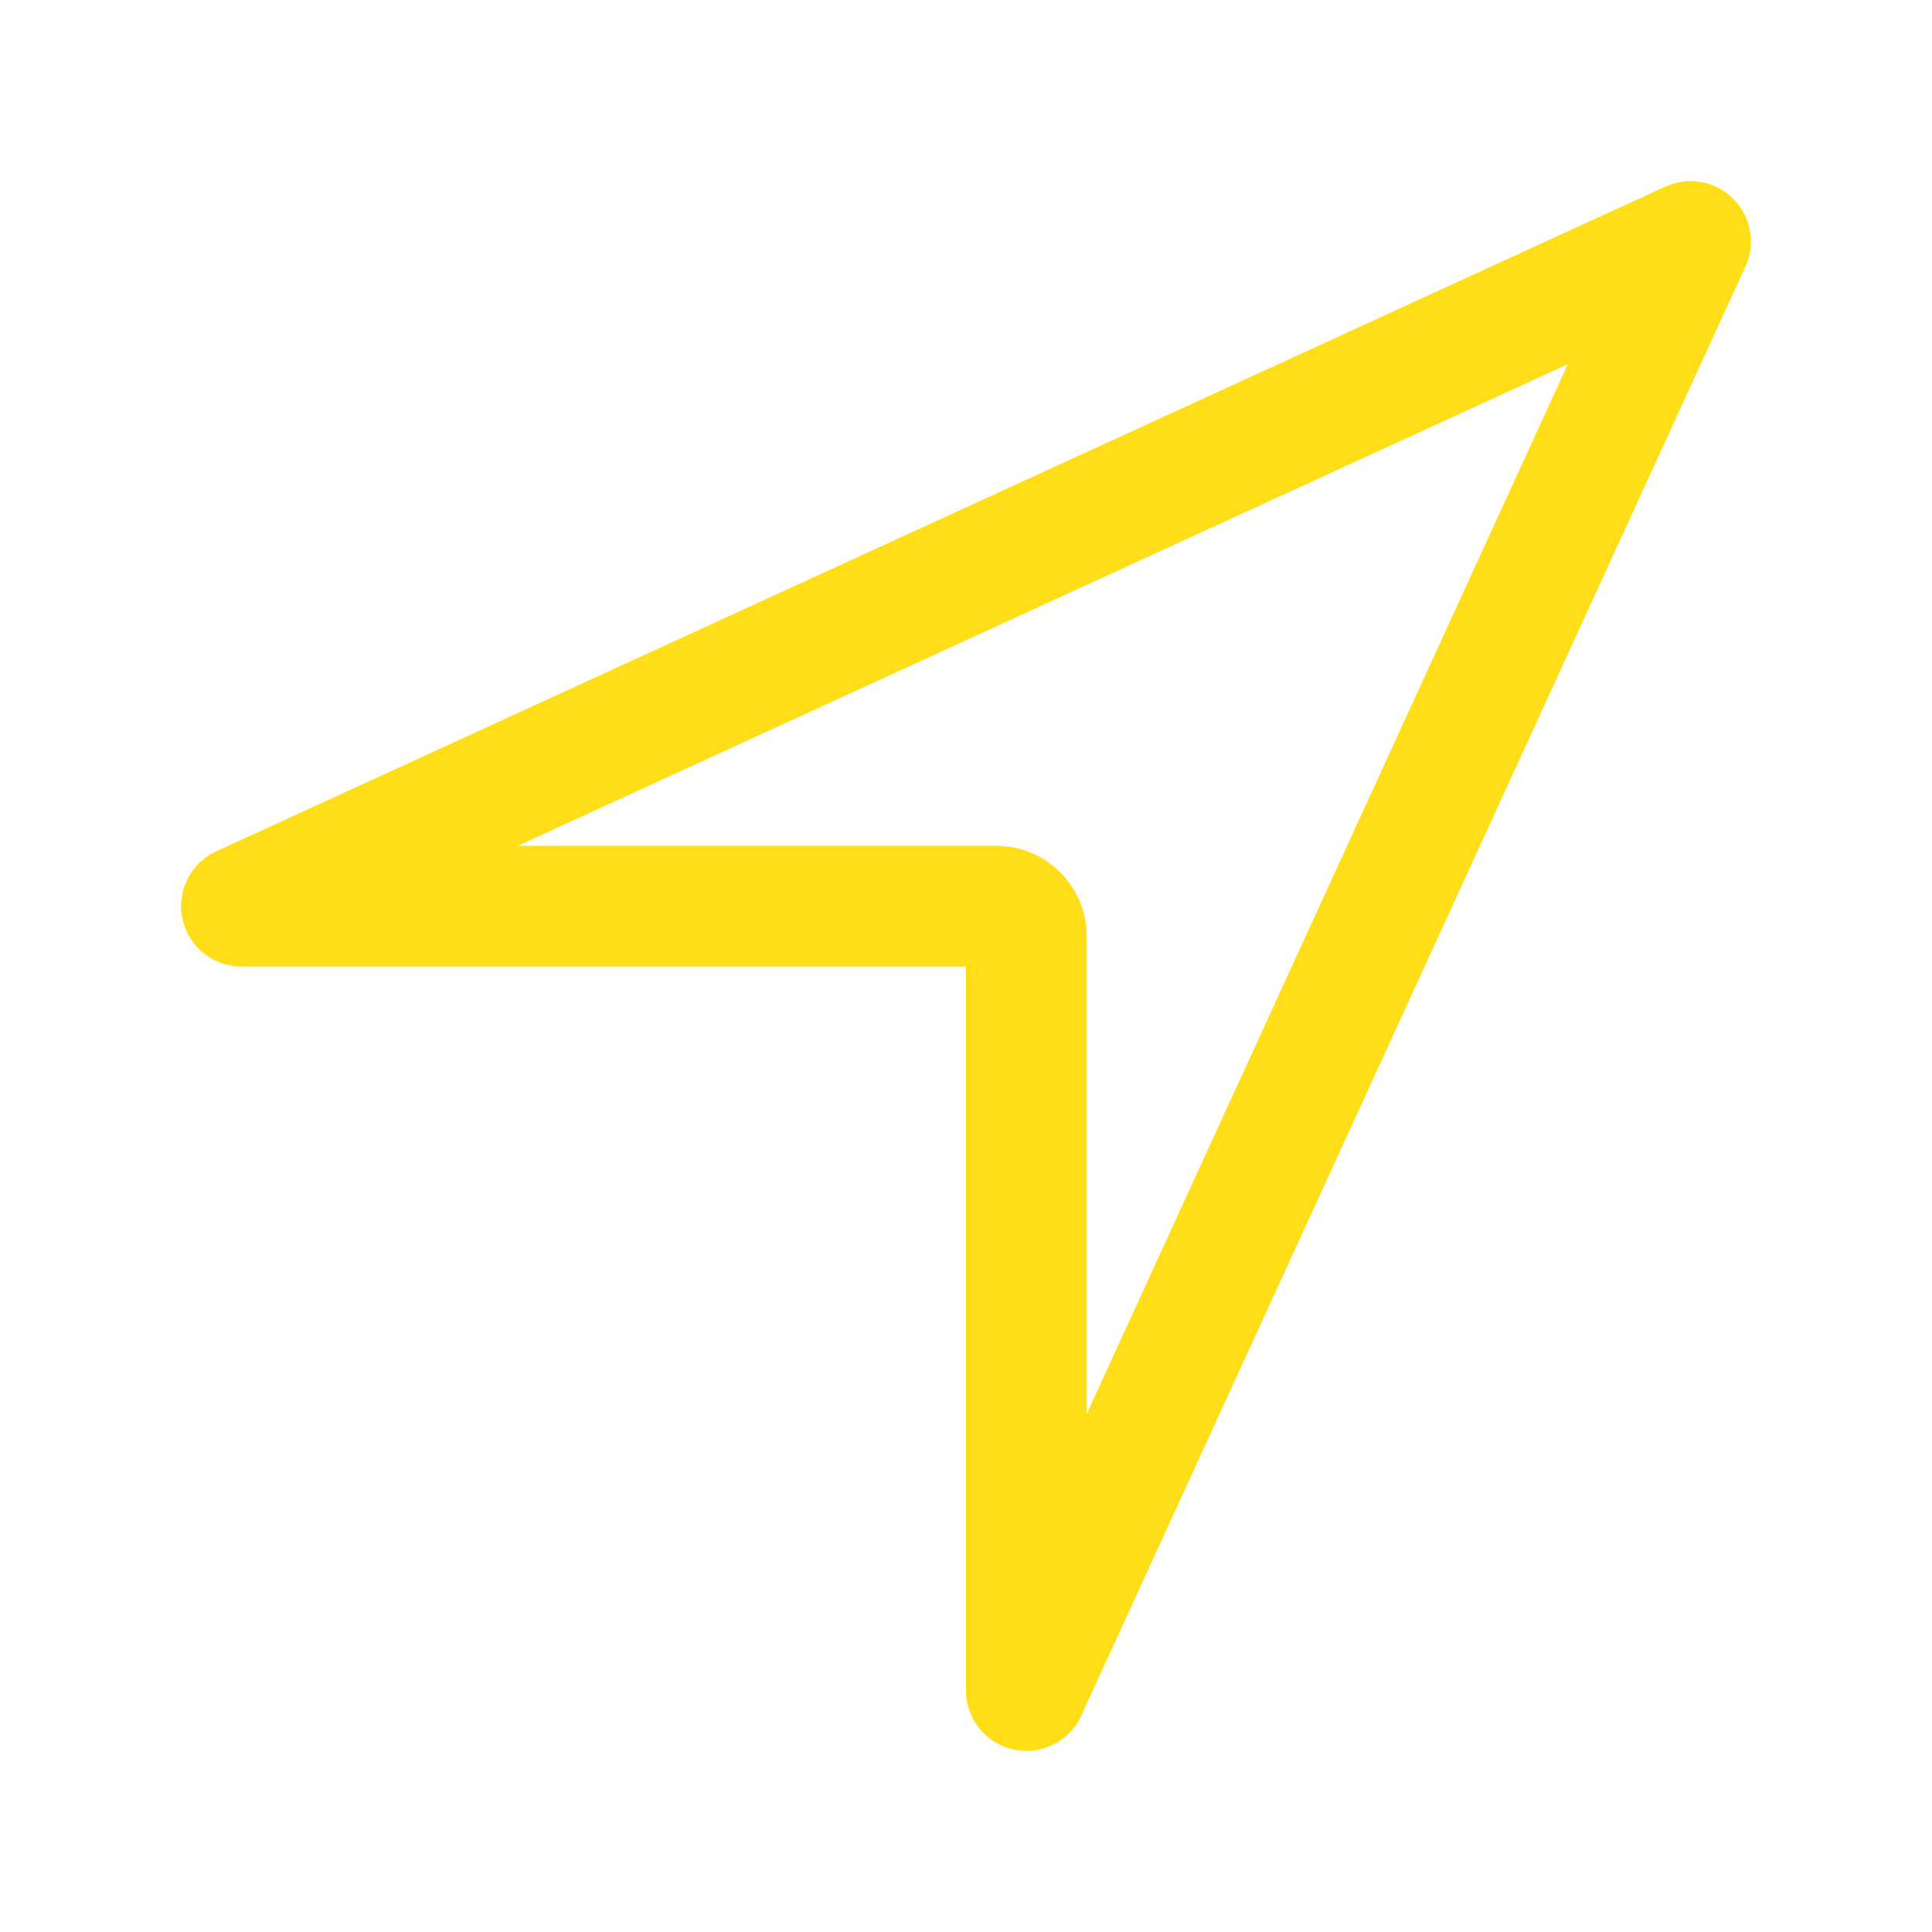 <svg xmlns="http://www.w3.org/2000/svg" class="ionicon" viewBox="0 0 512 512"><title>Navigate</title><path d="M448 64L64 240.14h200a8 8 0 018 8V448z" fill="none" stroke="#ffde17" stroke-linecap="round" stroke-linejoin="round" stroke-width="32"/></svg>